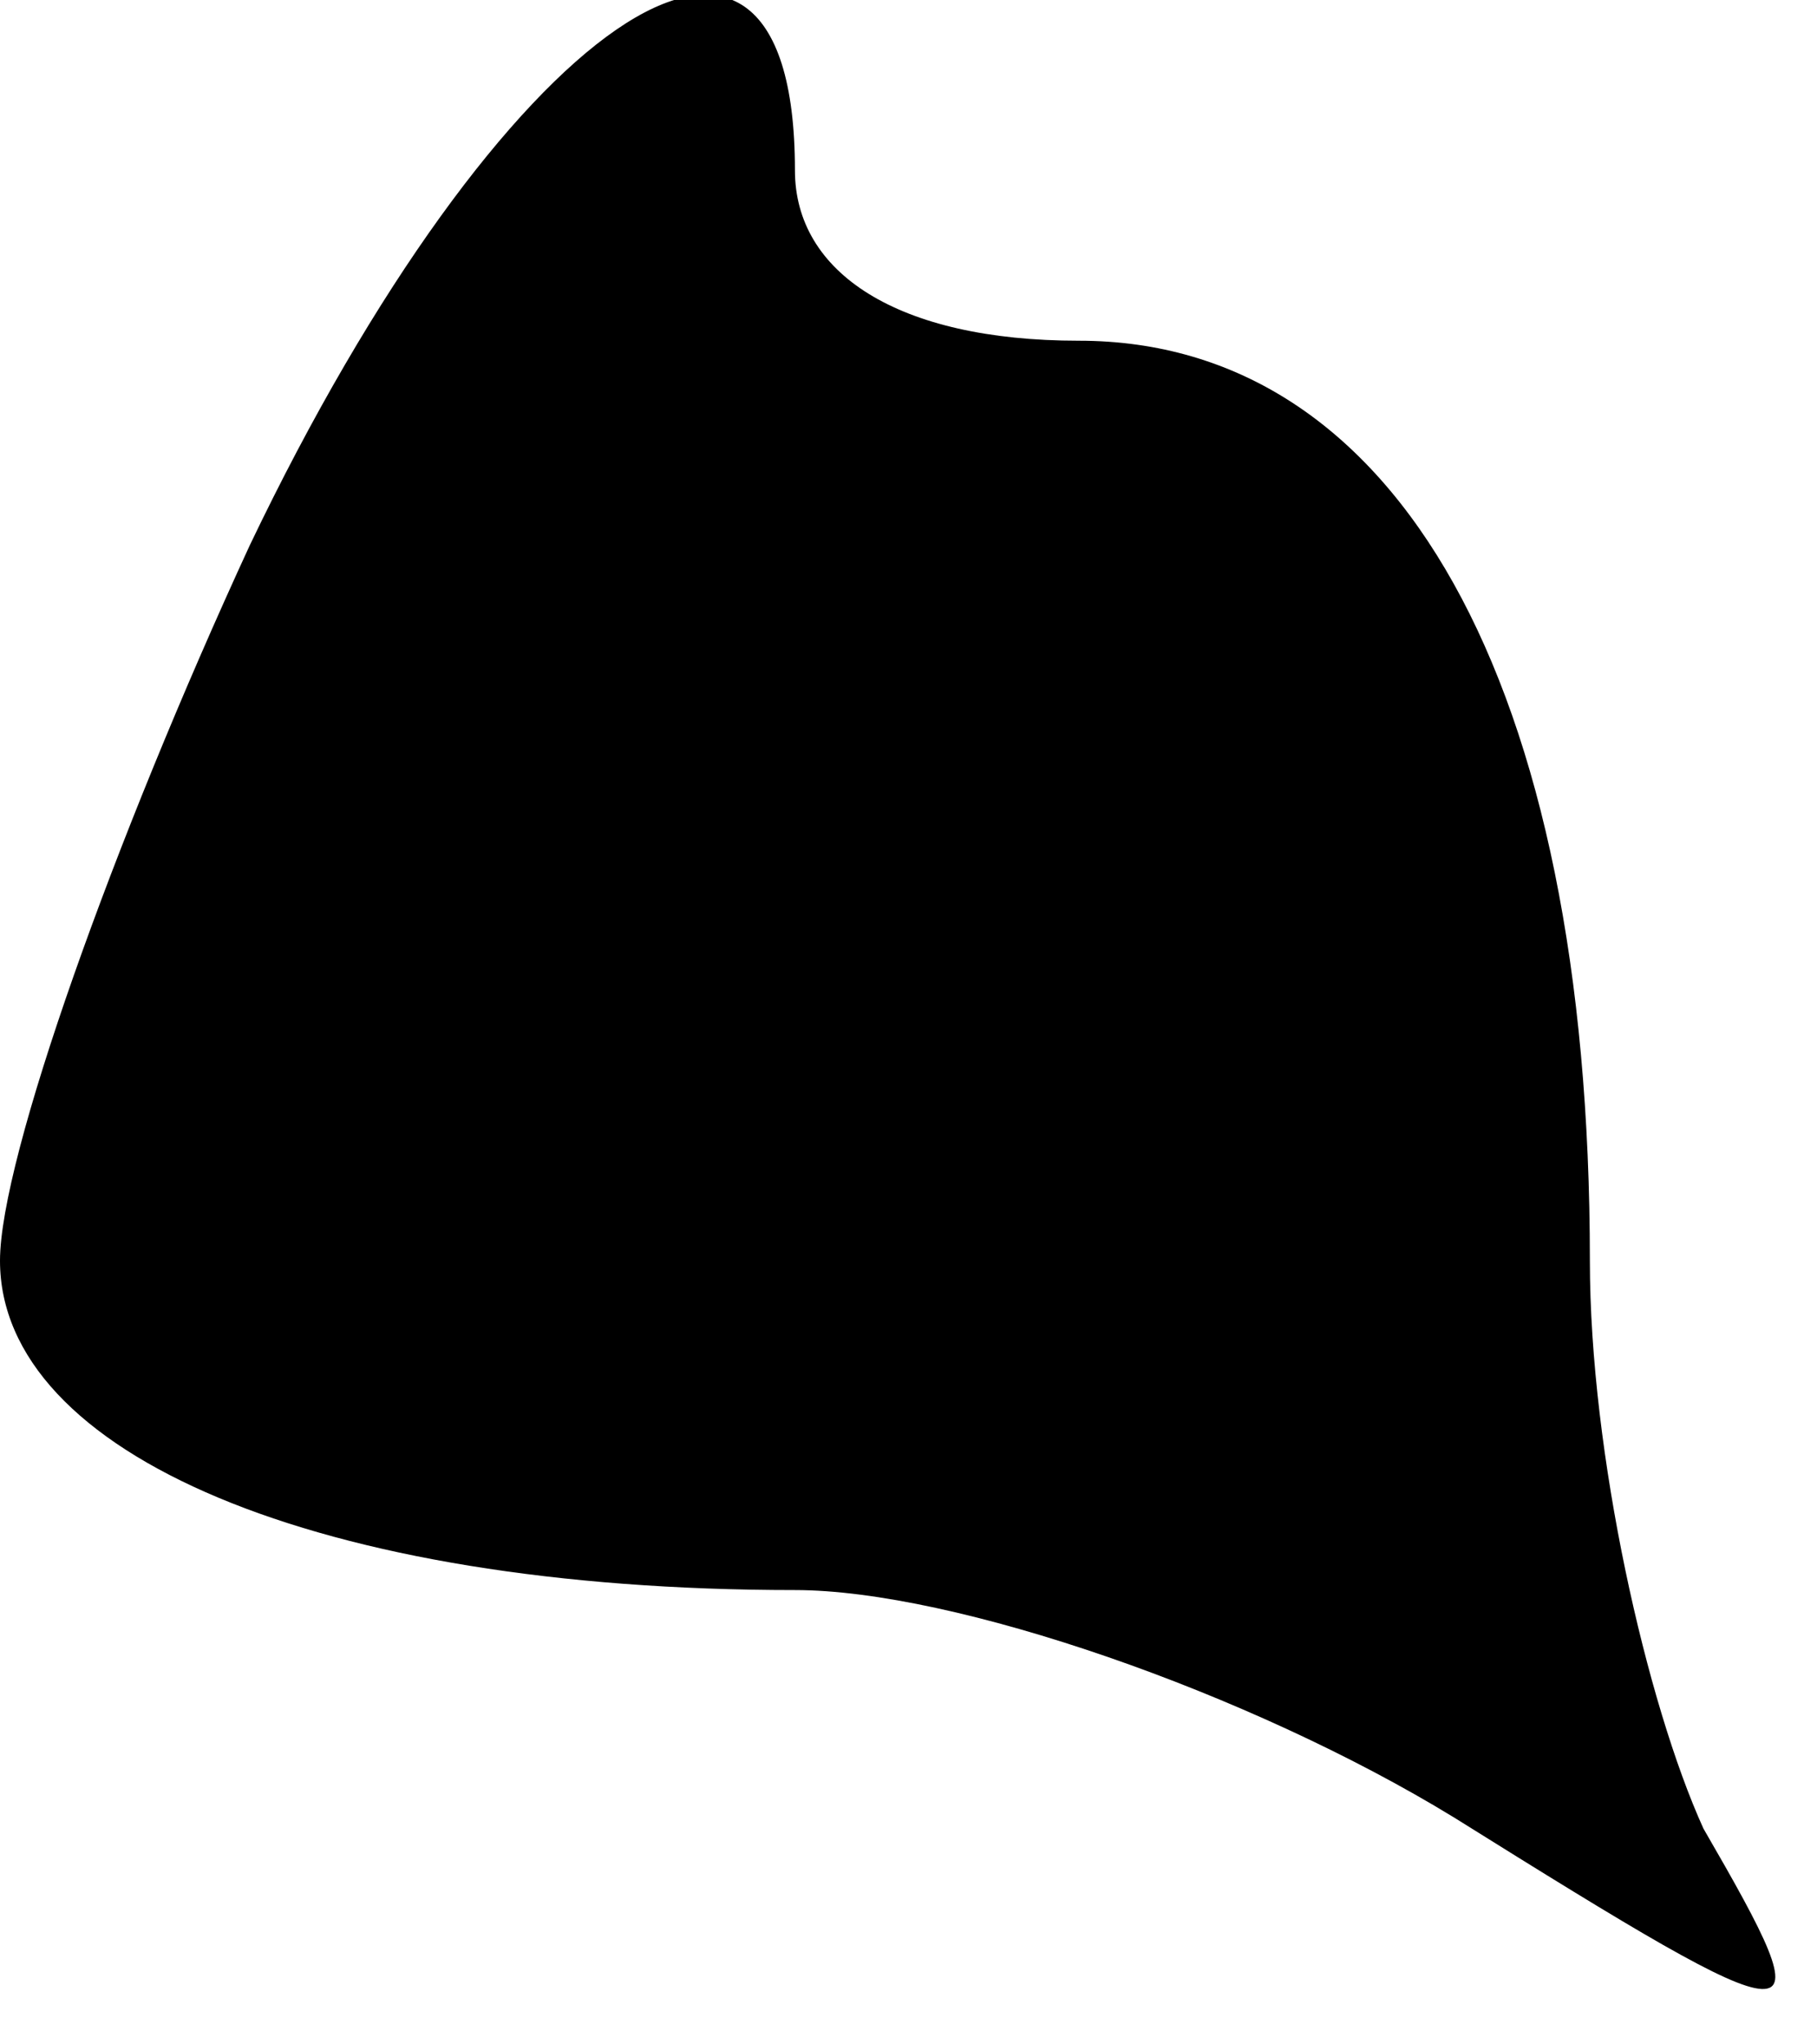 <?xml version="1.0" standalone="no"?>
<!DOCTYPE svg PUBLIC "-//W3C//DTD SVG 20010904//EN"
 "http://www.w3.org/TR/2001/REC-SVG-20010904/DTD/svg10.dtd">
<svg version="1.0" xmlns="http://www.w3.org/2000/svg"
 width="16pt" height="18pt" viewBox="0 0 16 18"
 preserveAspectRatio="xMidYMid meet">
<g transform="translate(0,18) scale(0.1,-0.1)"
fill="#000000" stroke="none">
<path fill="#000000" stroke="none" d="M22 132 c-12 -26 -22 -54 -22 -63 0
-17 28 -29 70 -29 14 0 40 -9 58 -20 32 -20 33 -20 22 -1 -5 11 -10 33 -10 50
0 51 -17 81 -45 81 -16 0 -25 6 -25 15 0 31 -26 13 -48 -33z"/>
</g>
</svg>
